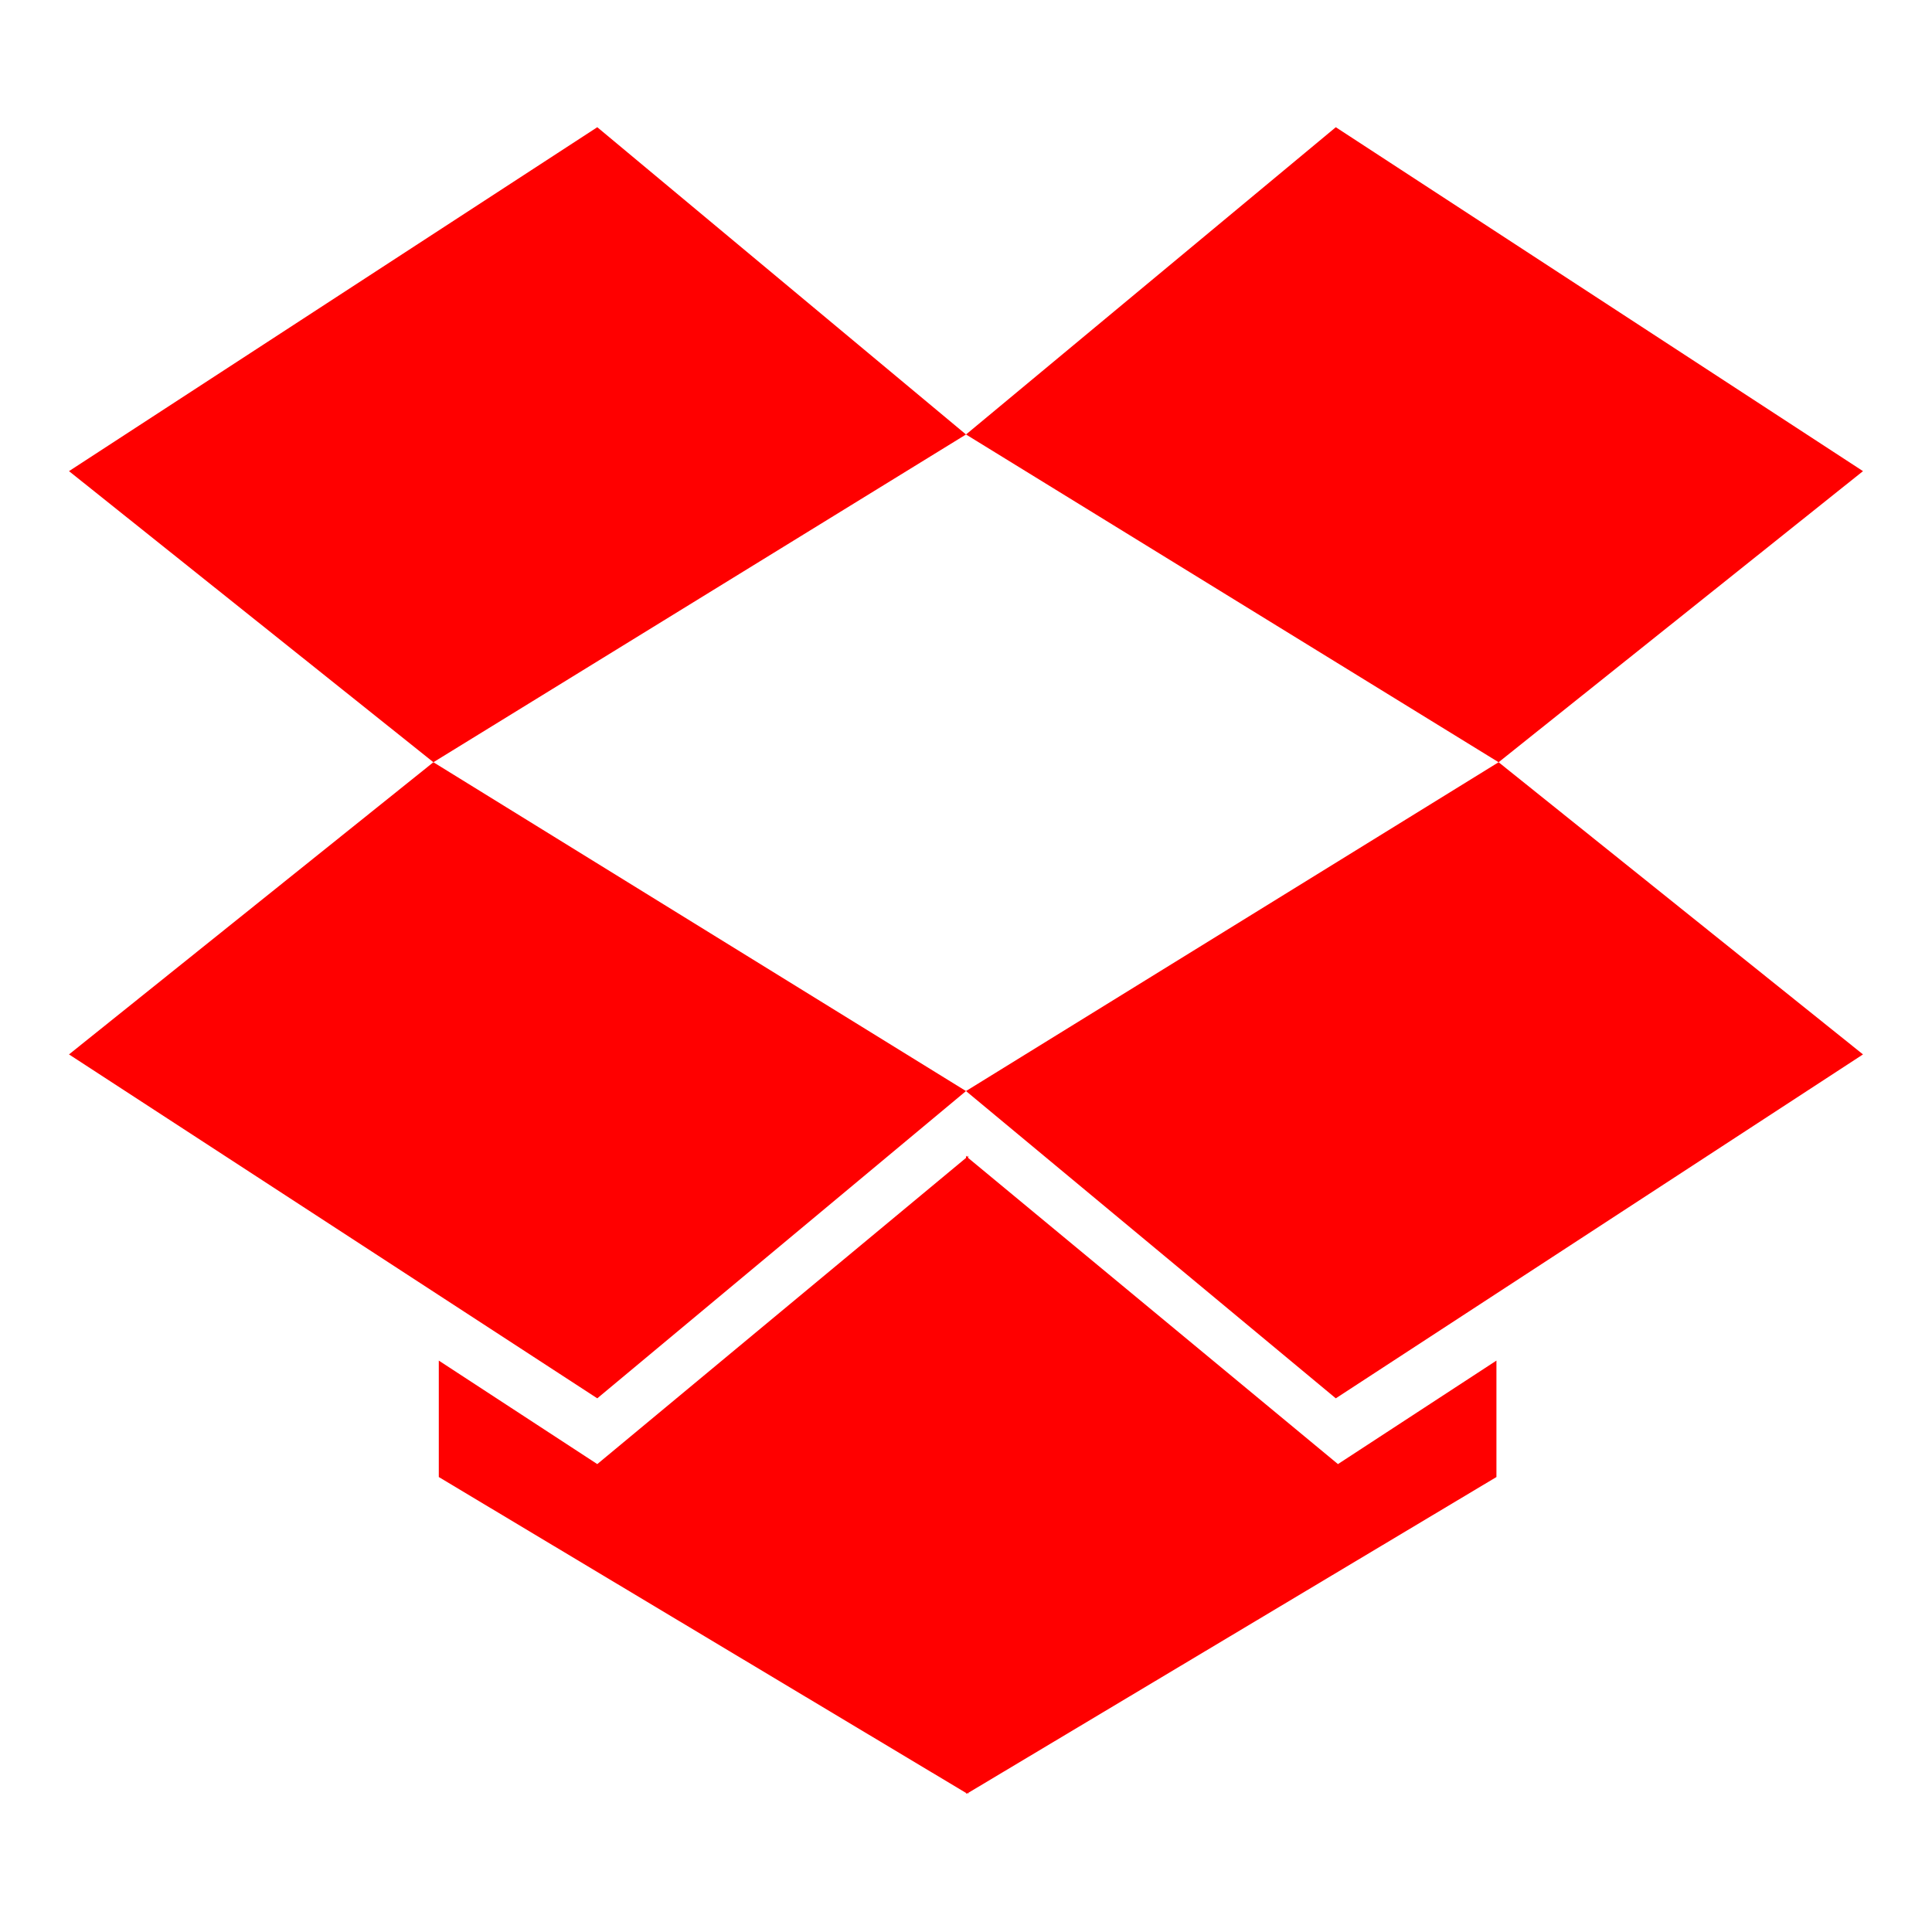 <svg xmlns="http://www.w3.org/2000/svg" width="100%" height="100%" viewBox="0 0 1792 1792"><path fill="#f00" d="M402 707l494 305-342 285-490-319zM1388 1262v108l-490 293v1l-1-1-1 1v-1l-489-293v-108l147 96 342-284v-2l1 1 1-1v2l343 284zM554 118l342 285-494 304-338-270zM1390 707l338 271-489 319-343-285zM1239 118l489 319-338 270-494-304z" /></svg>